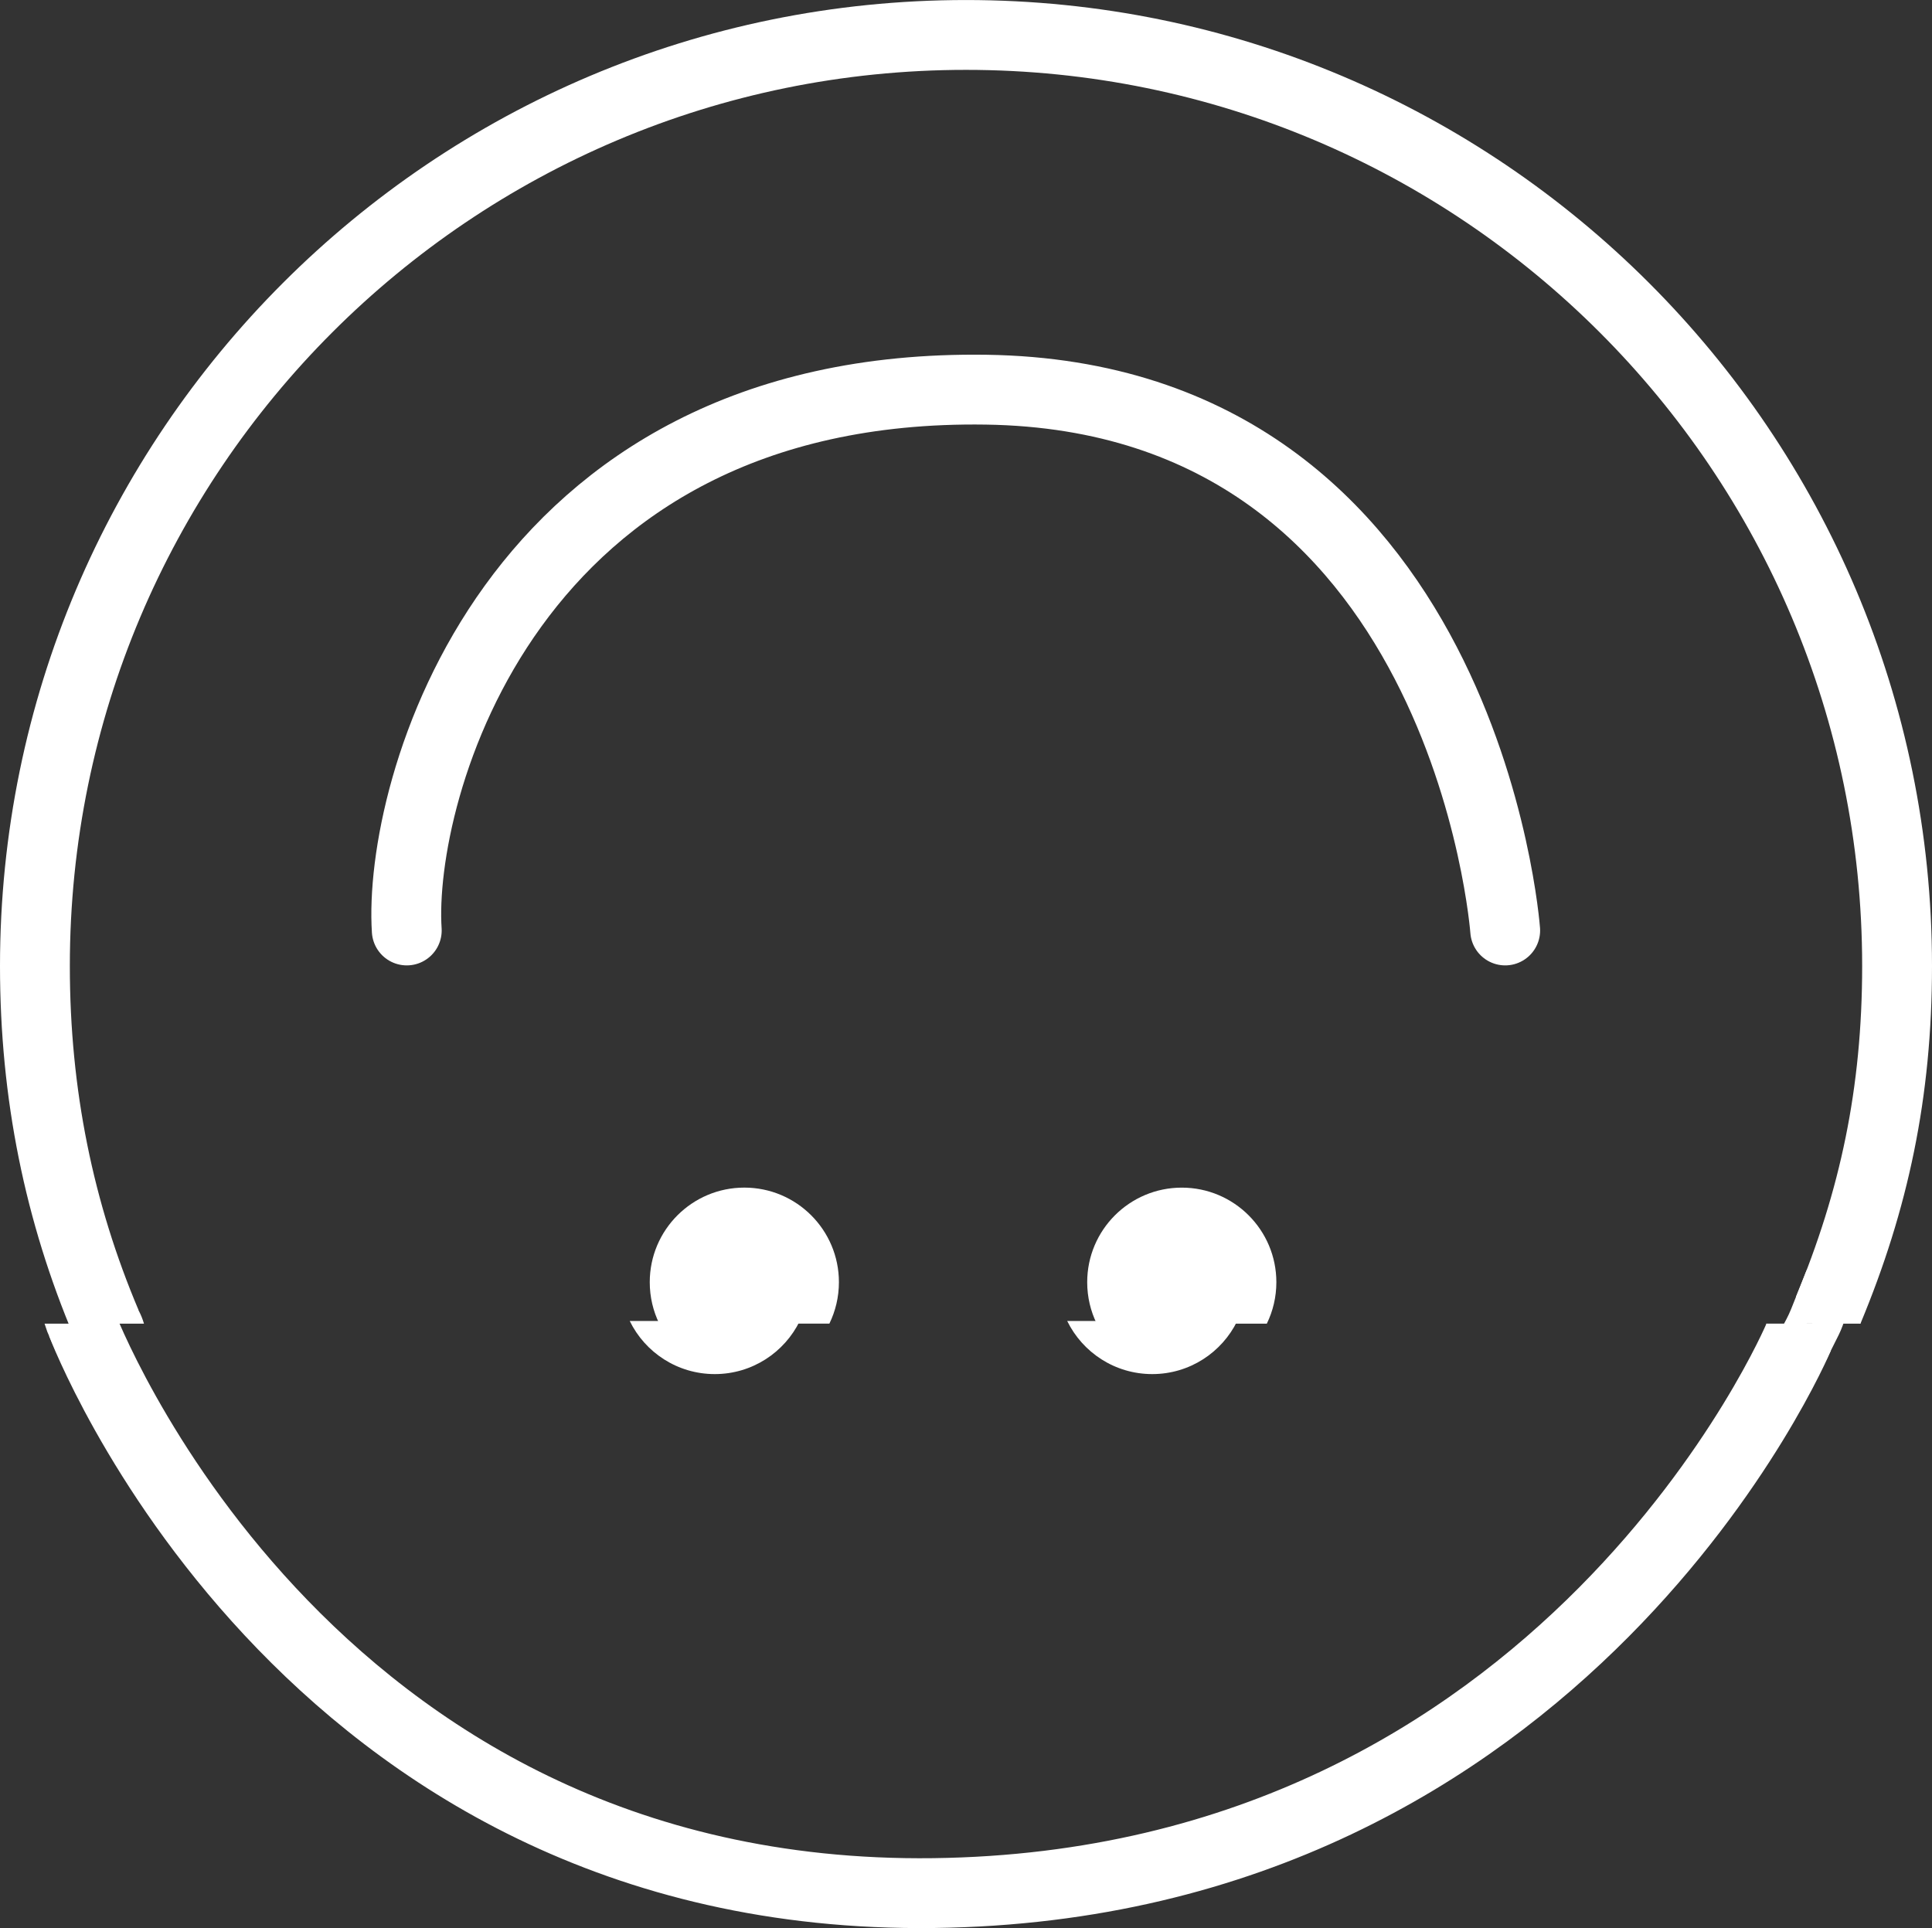 <?xml version="1.0" encoding="UTF-8"?>
<svg id="Layer_2" data-name="Layer 2" xmlns="http://www.w3.org/2000/svg" viewBox="0 0 719.24 717.83">
  <rect x="0" y="0" width="719.24" height="717.83" fill="#333333" stroke="none"/>
  <defs>
    <style>
      .cls-1 {
        fill: #fff;
      }

      .cls-2 {
        stroke-linecap: round;
      }

      .cls-2, .cls-3 {
        fill: none;
        stroke: #fff;
        stroke-width: 26px;
      }
    </style>
  </defs>
  <g id="Layer_1-2" data-name="Layer 1">
    <path class="cls-3" d="m39.6,492.8c-17.54-41.47-26.6-85.31-26.6-133.17,0-191.43,155.19-346.62,346.62-346.62s346.62,155.19,346.62,346.62c0,47.19-8.56,87.17-25.64,128.17"/>
    <path id="Path_2" data-name="Path 2" class="cls-2" d="m560.35,346.42s-14.56-198.71-193.23-201.34c-178.67-2.62-219.05,150.35-215.69,201.34"/>
    <path id="Ellipse_6" data-name="Ellipse 6" class="cls-1" d="m245.44,492.8c-2.28-4.66-3.55-9.9-3.55-15.44,0-19.45,15.77-35.21,35.21-35.21s35.21,15.77,35.21,35.21c0,5.54-1.28,10.77-3.55,15.43"/>
    <path id="Ellipse_6-2" data-name="Ellipse 6" class="cls-1" d="m297.75,491.8c-5.72,11.71-17.75,19.78-31.66,19.78-13.91,0-25.94-8.07-31.66-19.78"/>
    <path id="Ellipse_6-3" data-name="Ellipse 6" class="cls-1" d="m30.44,492.8c2.09-7.1,6.49-12,11.58-12s9.49,4.89,11.58,12"/>
    <path id="Ellipse_7" data-name="Ellipse 7" class="cls-1" d="m408.29,492.8c-2.28-4.66-3.55-9.9-3.55-15.43,0-19.45,15.77-35.21,35.21-35.21s35.21,15.77,35.21,35.21c0,5.54-1.28,10.77-3.55,15.43"/>
    <path id="Ellipse_7-2" data-name="Ellipse 7" class="cls-1" d="m460.61,491.8c-5.72,11.71-17.75,19.78-31.66,19.78-13.91,0-25.94-8.07-31.66-19.78"/>
    <path class="cls-3" d="m30.44,492.8s81.17,215,317.17,212,322-207,322-207"/>
    <rect class="cls-1" x="671.6" y="481.8" width="21" height="11"/>
    <rect class="cls-1" x="657.6" y="492.8" width="21" height="11" transform="translate(1336.21 996.59) rotate(-180)"/>
    <path class="cls-1" d="m27.6,516.8s-5-10-6-12-4-9-4-9l-1.01-3h10.01s14.26,22.52,14.26,22.52l-13.26,1.48Z"/>
    <path class="cls-1" d="m672.6,472.8s-4,10-5.78,14.5c-1.02,2.58-2.66,5.5-2.66,5.5l8.44,1.87v-21.87Z"/>
    <path class="cls-1" d="m675.6,514.8s8-16,9-18,2-5,2-5l-12-1,1,24Z"/>
  </g>
</svg>